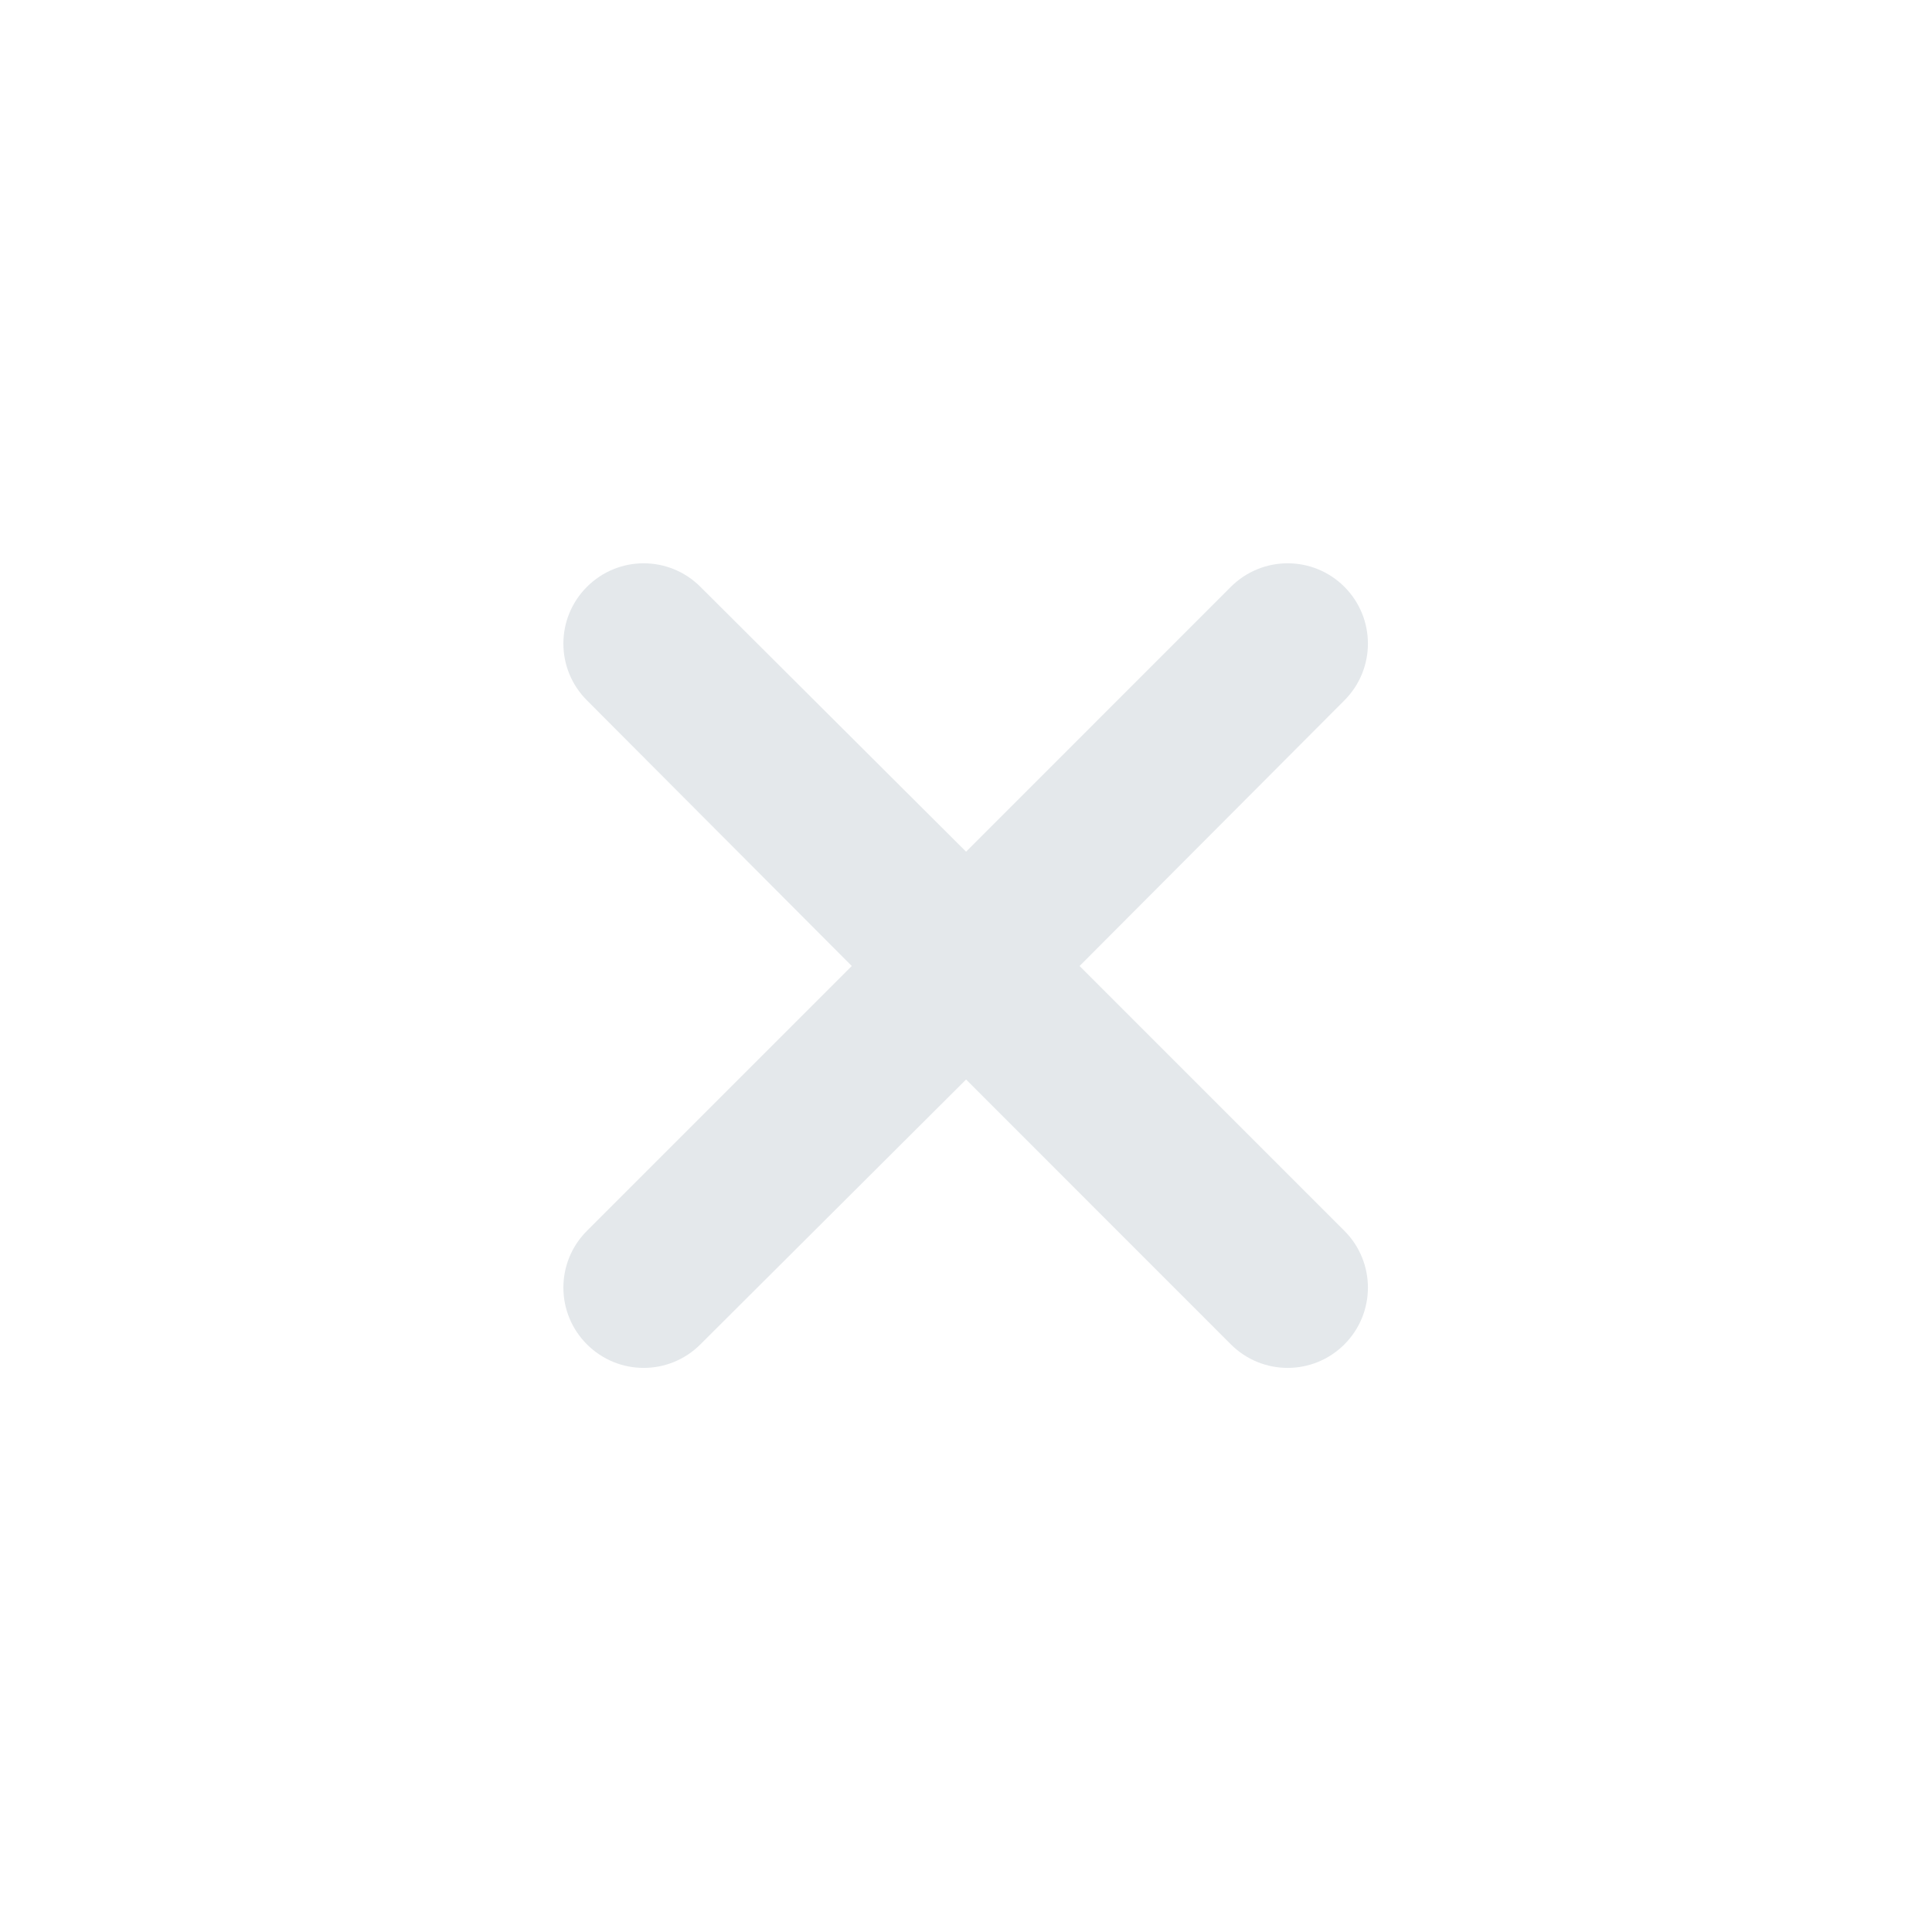 <svg width="24" height="24" viewBox="0 0 24 24" fill="none" xmlns="http://www.w3.org/2000/svg">
<path d="M15.29 7.29C15.681 6.9 16.311 6.9 16.701 7.29C17.09 7.68 17.09 8.31 16.701 8.7L13.411 12L16.701 15.29C17.09 15.68 17.09 16.31 16.701 16.7C16.311 17.09 15.681 17.09 15.29 16.7L12.001 13.41L8.701 16.7C8.311 17.09 7.681 17.09 7.291 16.7C6.901 16.31 6.901 15.68 7.291 15.29L10.581 12L7.291 8.7C6.901 8.31 6.901 7.68 7.291 7.29C7.681 6.9 8.311 6.9 8.701 7.29L12.001 10.58L15.29 7.29Z" fill="#E4E8EB"/>
</svg>
